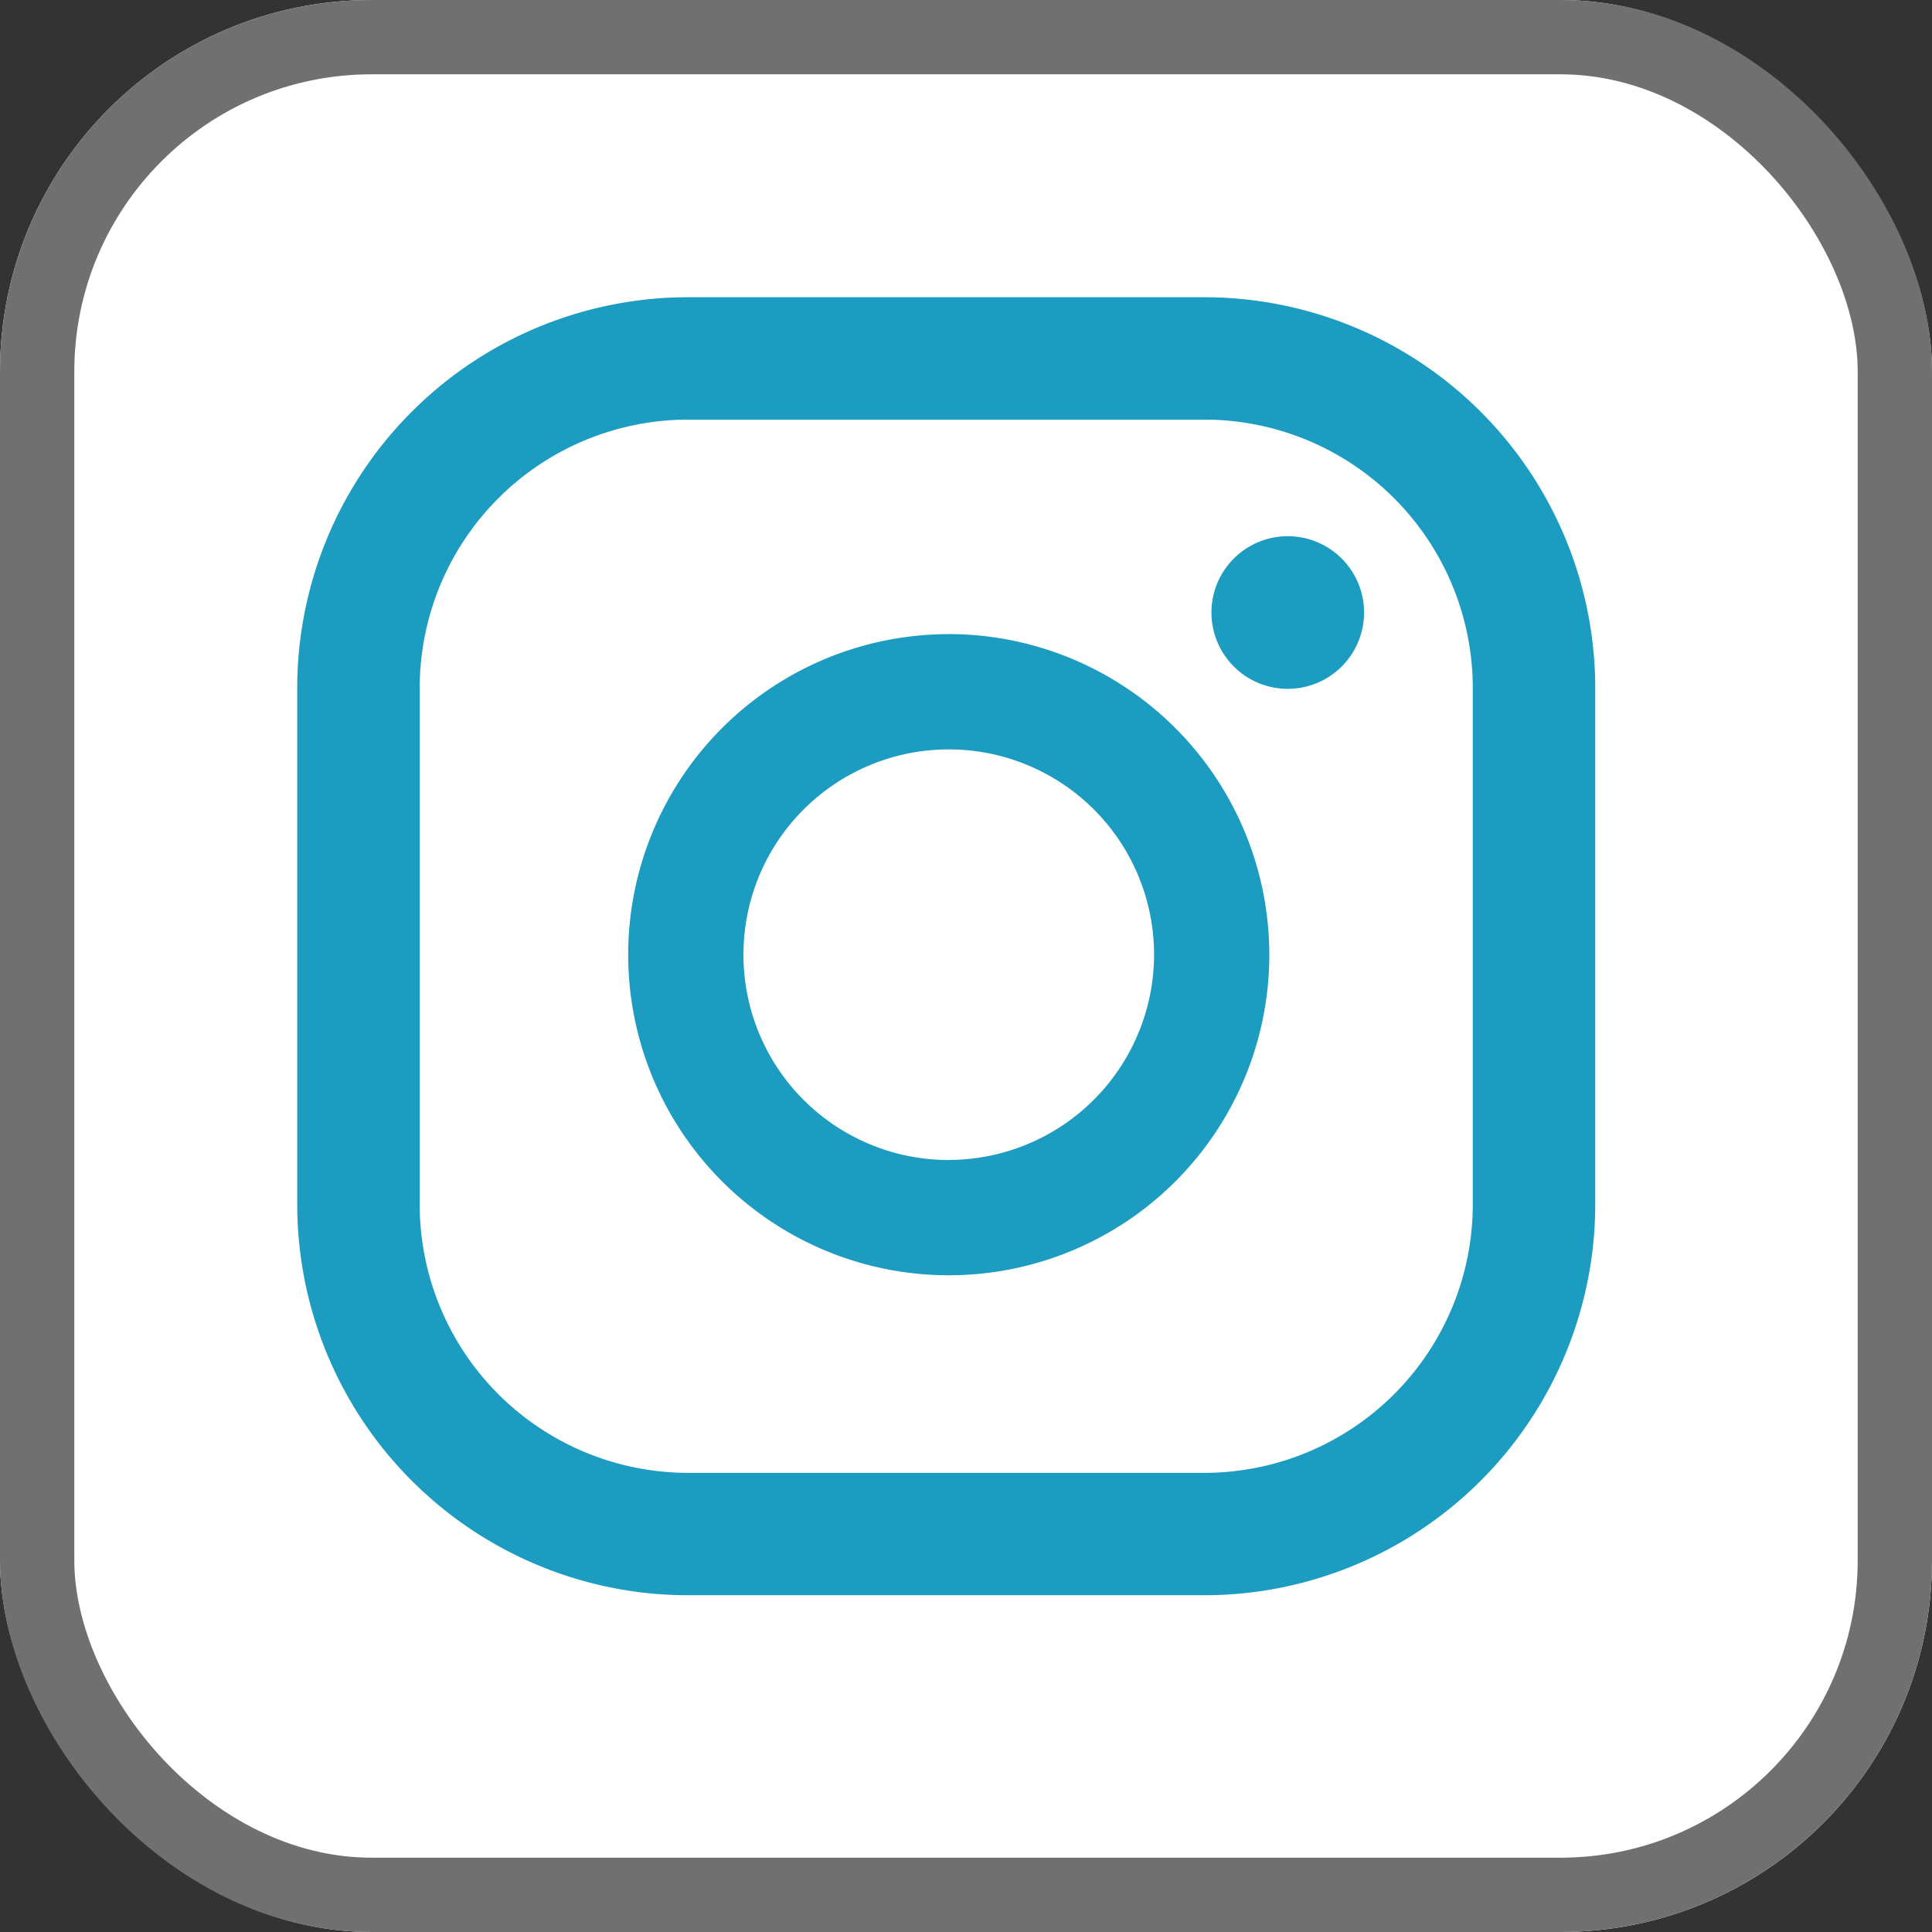 <svg xmlns="http://www.w3.org/2000/svg" width="26" height="26" viewBox="0 0 26 26">
  <rect x="0" y="0" width="26" height="26" fill="#333333" stroke="none"/>
  <g id="instagram" transform="translate(-691 -2770.96)">
    <g id="Retângulo_27" data-name="Retângulo 27" transform="translate(691 2770.96)" fill="#fff" stroke="#707070" stroke-linejoin="round" stroke-width="1">
      <rect width="26" height="26" rx="5" stroke="none"/>
      <rect x="0.5" y="0.5" width="25" height="25" rx="4.5" fill="none"/>
    </g>
    <path id="instagram-2" data-name="instagram" d="M15.82,12.207a3.614,3.614,0,0,1-3.614,3.614H5.262a3.614,3.614,0,0,1-3.614-3.614V5.261A3.614,3.614,0,0,1,5.262,1.647h6.945A3.614,3.614,0,0,1,15.82,5.261v6.945Zm1.648-6.945A5.262,5.262,0,0,0,12.206,0H5.262A5.261,5.261,0,0,0,0,5.261v6.945a5.262,5.262,0,0,0,5.262,5.262h6.944a5.262,5.262,0,0,0,5.262-5.262Zm-8.7,6.349a2.763,2.763,0,1,1,2.763-2.763A2.767,2.767,0,0,1,8.764,11.61Zm0-7.077a4.314,4.314,0,1,0,4.314,4.314A4.319,4.319,0,0,0,8.764,4.533ZM13.33,3.216a1.027,1.027,0,1,0,1.027,1.027A1.027,1.027,0,0,0,13.33,3.216Z" transform="translate(695 2774.96)" fill="#1c9cc1"/>
  </g>
</svg>
